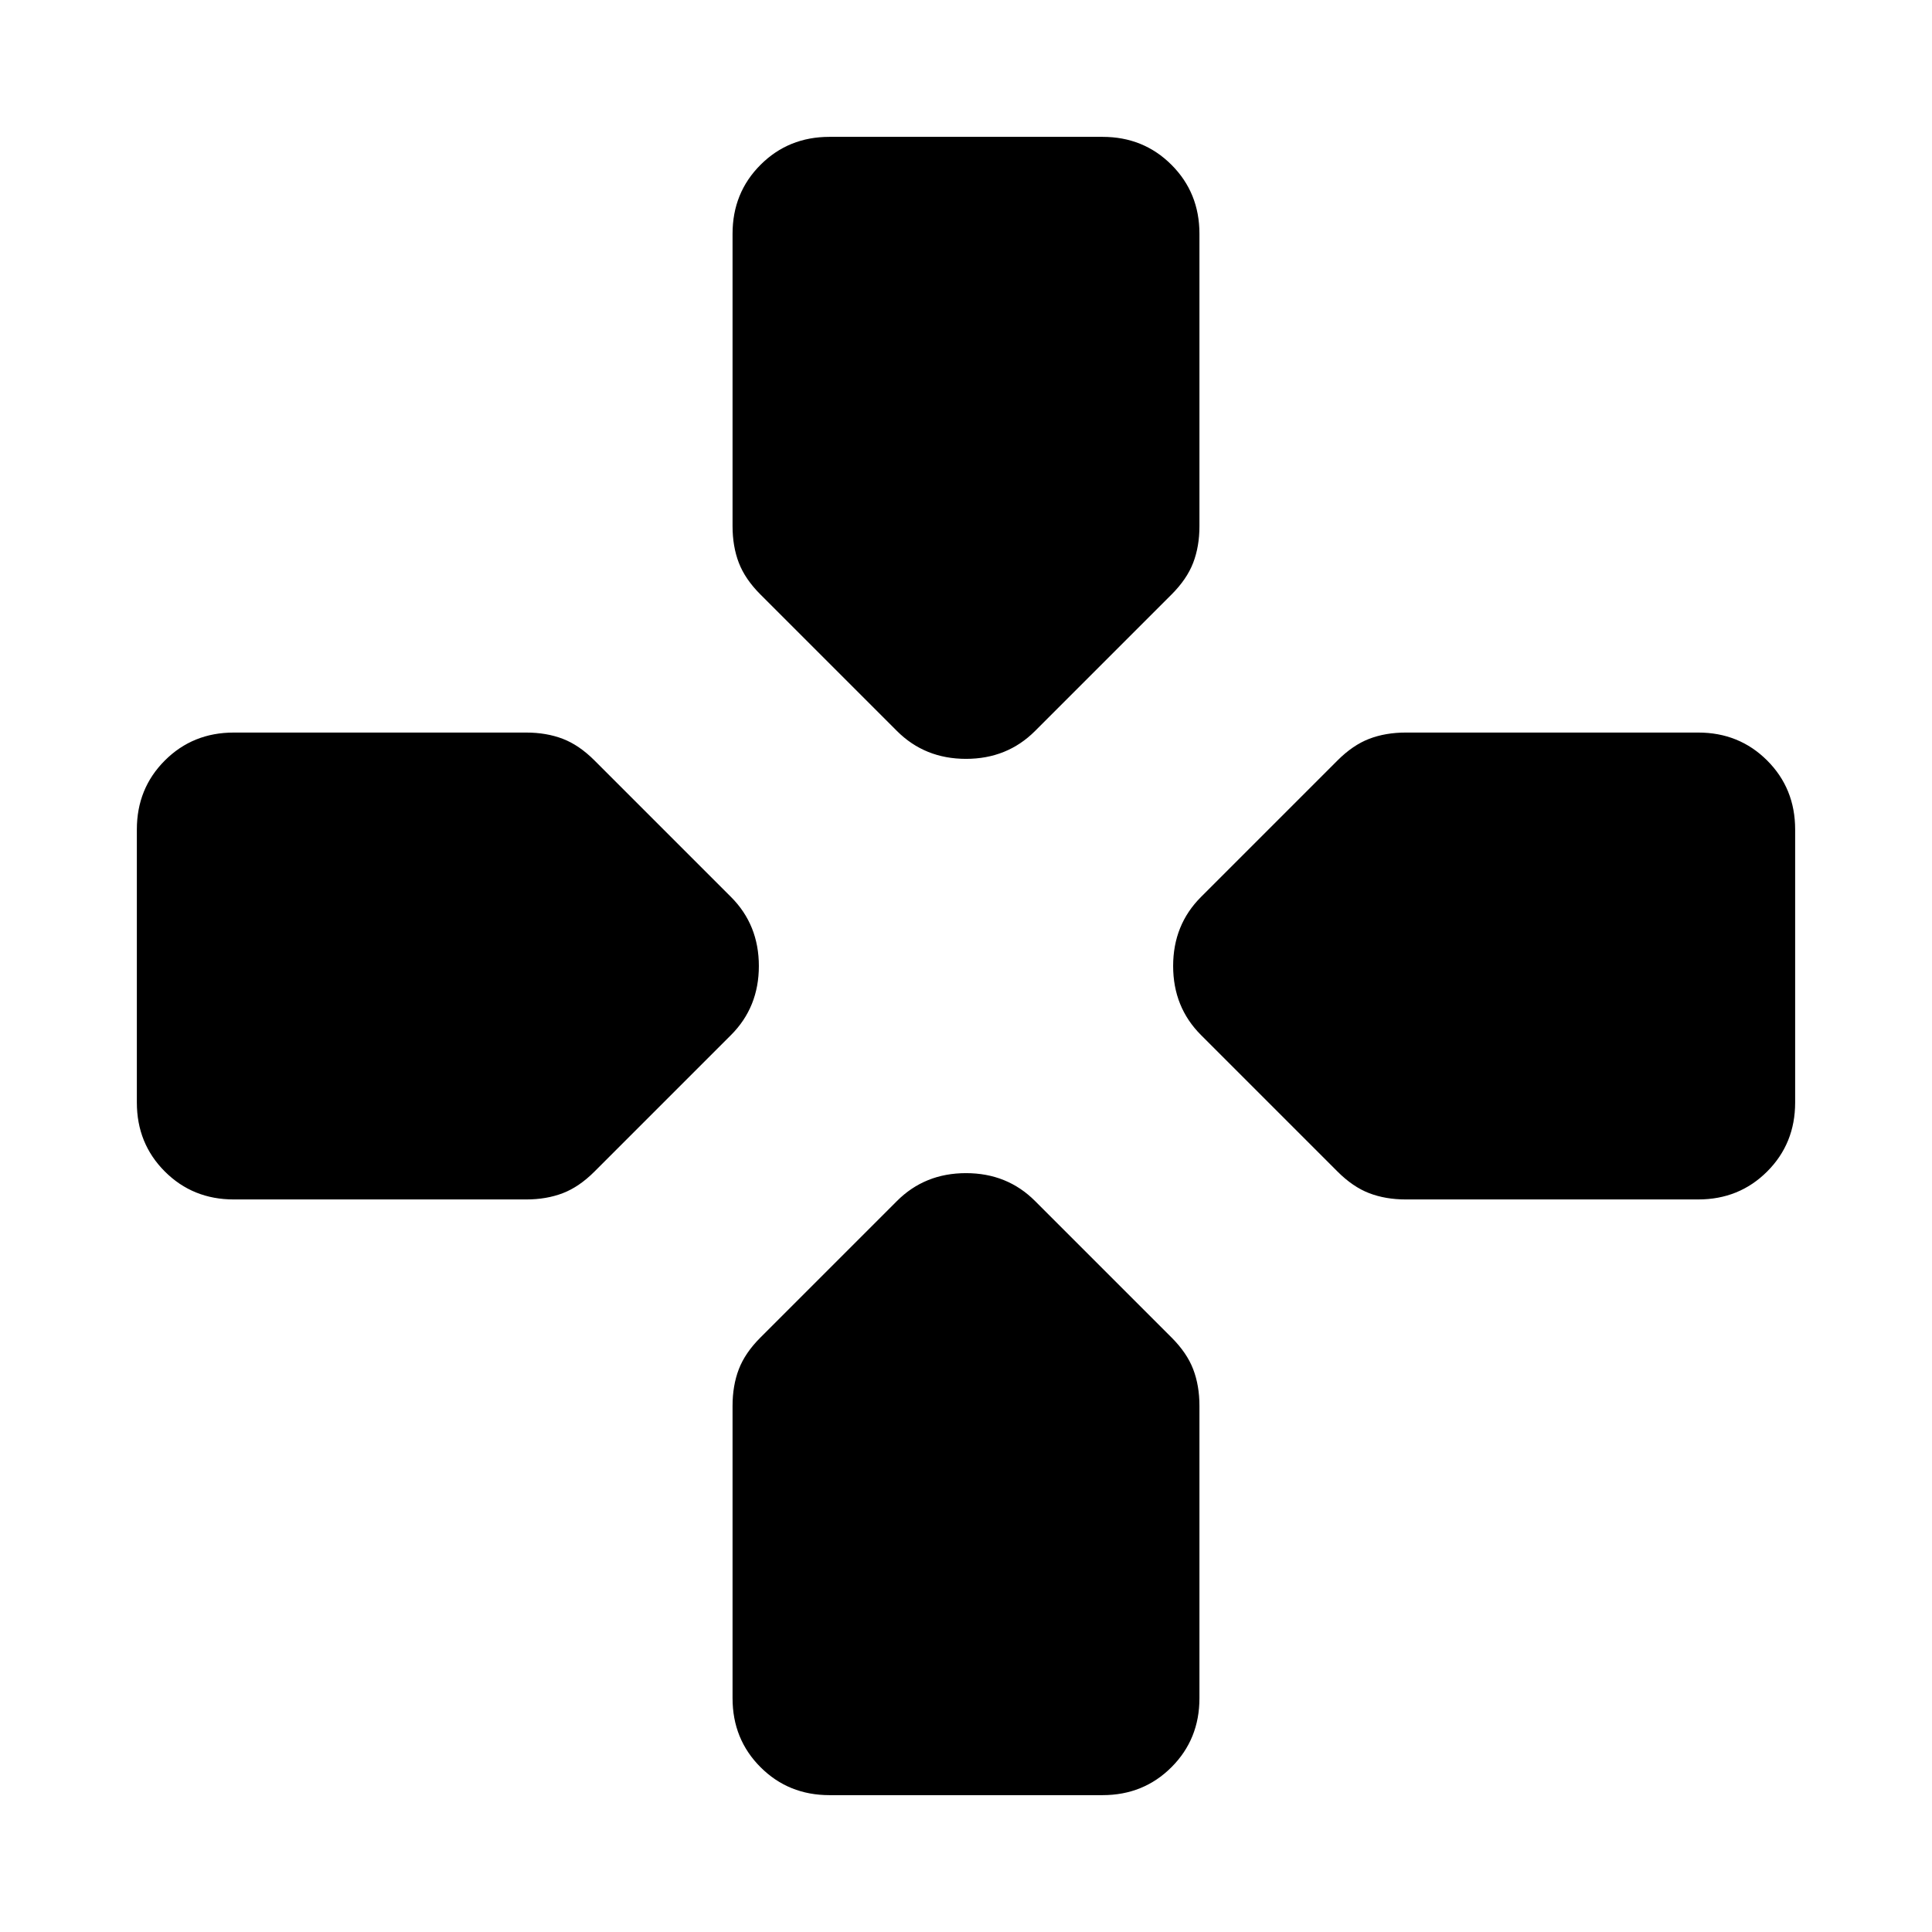 <svg xmlns="http://www.w3.org/2000/svg" height="24" viewBox="0 96 960 960" width="24"><path d="m445.693 459.229-67.845-67.845q-7.616-7.615-10.731-15.737-3.116-8.122-3.116-18.186V212.155q0-20.365 13.895-34.259 13.894-13.895 34.259-13.895h135.69q20.365 0 34.259 13.895 13.895 13.894 13.895 34.259v145.306q0 10.064-3.116 18.186-3.115 8.122-10.731 15.737l-67.845 67.845Q500.461 473.075 480 473.075q-20.461 0-34.307-13.846Zm252.846 232.77q-10.064 0-18.186-3.116-8.122-3.115-15.737-10.731l-67.845-67.845Q582.925 596.461 582.925 576q0-20.461 13.846-34.307l67.845-67.845q7.615-7.616 15.737-10.731 8.122-3.116 18.186-3.116h145.306q20.365 0 34.259 13.895 13.895 13.894 13.895 34.259v135.69q0 20.365-13.895 34.259-13.894 13.895-34.259 13.895H698.539Zm-582.384 0q-20.365 0-34.26-13.895-13.894-13.894-13.894-34.259v-135.69q0-20.365 13.895-34.259 13.894-13.895 34.259-13.895h145.306q10.064 0 18.186 3.116 8.122 3.115 15.737 10.731l67.845 67.845q13.846 13.846 13.846 34.307 0 20.461-13.846 34.307l-67.845 67.845q-7.615 7.616-15.737 10.731-8.122 3.116-18.186 3.116H116.155Zm296 296q-20.365 0-34.259-13.895-13.895-13.894-13.895-34.259V794.539q0-10.064 3.116-18.186 3.115-8.122 10.731-15.737l67.845-67.845q13.846-13.846 34.307-13.846 20.461 0 34.307 13.846l67.845 67.845q7.616 7.615 10.731 15.737 3.116 8.122 3.116 18.186v145.306q0 20.365-13.895 34.259-13.894 13.895-34.259 13.895h-135.69Z"/></svg>